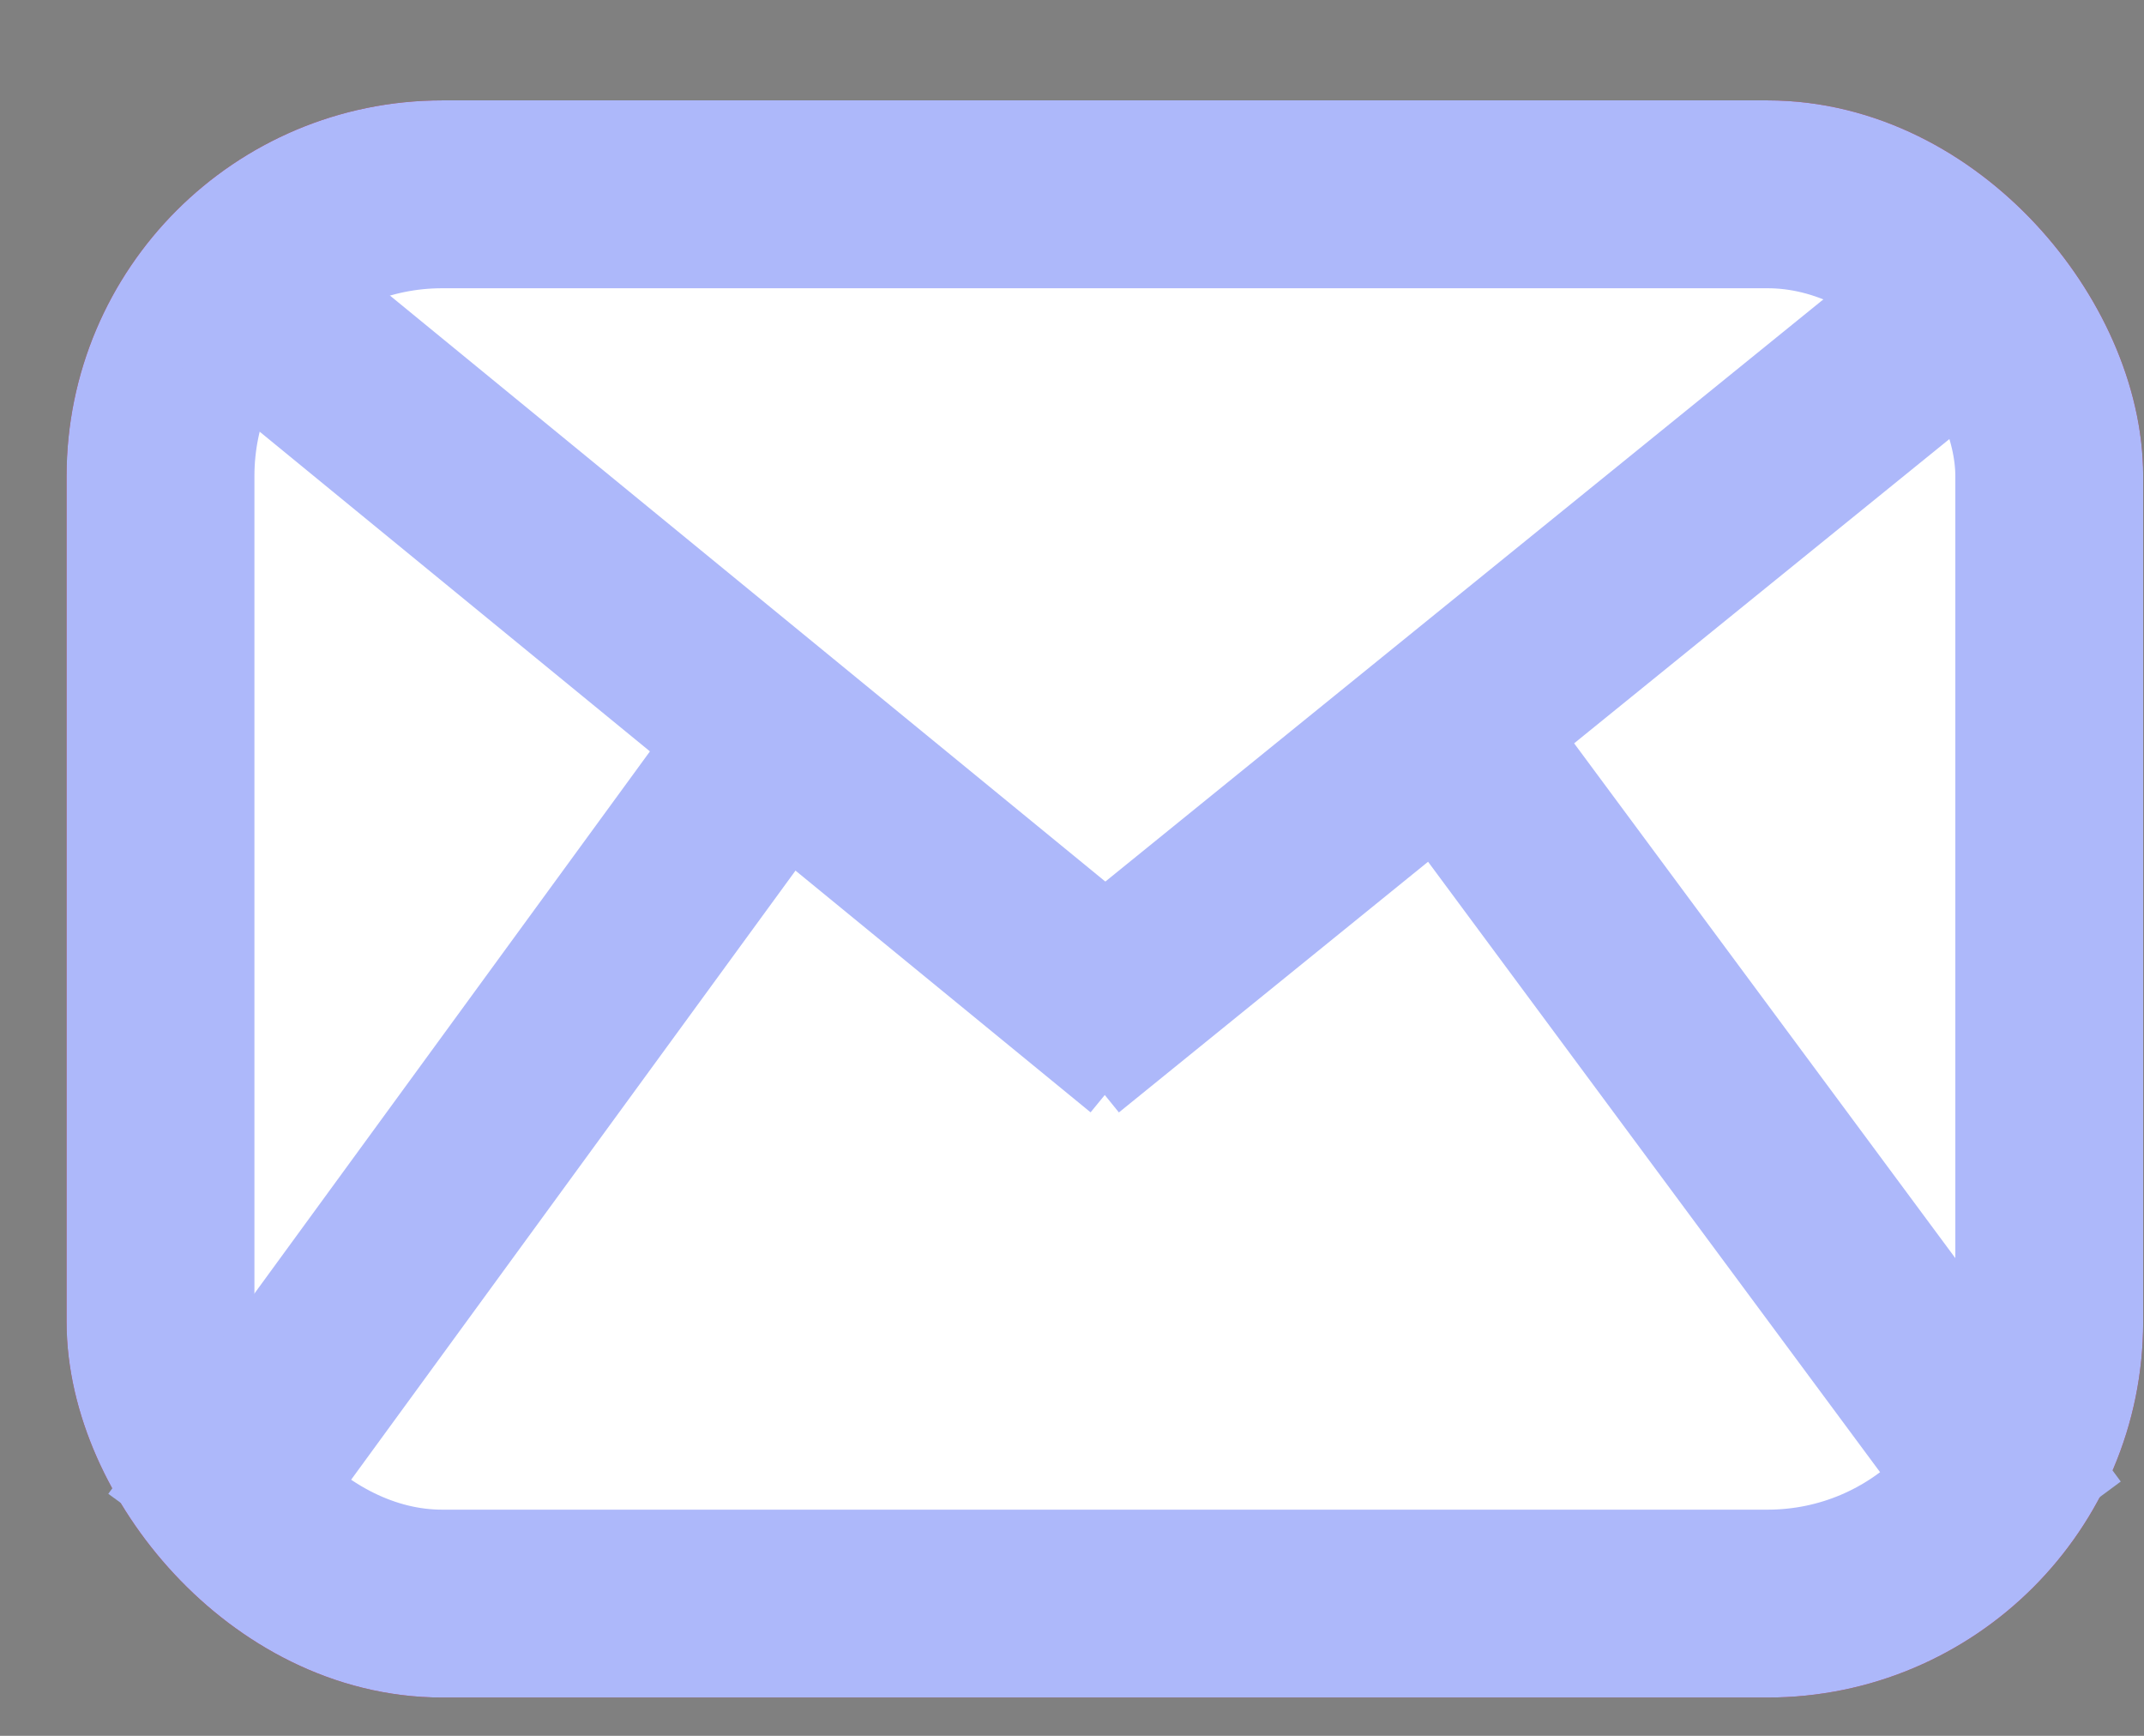 <svg width="21" height="17" viewBox="0 0 21 17" fill="none" xmlns="http://www.w3.org/2000/svg">
<rect x="0" y="0" width="21" height="17" fill="#808080" stroke="none"/>
<rect x="1.572" y="1.903" width="18.5" height="13.802" rx="2.76" fill="#ADB8FA" stroke="#A81515" stroke-width="1.84"/>
<rect x="1.572" y="1.903" width="18.5" height="13.802" rx="2.76" fill="white" stroke="#ADB8FA" stroke-width="1.84"/>
<path d="M1.804 2.433L11.265 10.182" stroke="#ADB8FA" stroke-width="1.84"/>
<path d="M19.937 2.432L10.38 10.18" stroke="#ADB8FA" stroke-width="1.84"/>
<path d="M1.804 15.172L7.401 7.501" stroke="#ADB8FA" stroke-width="1.84"/>
<path d="M14.435 7.498L20.033 15.057" stroke="#ADB8FA" stroke-width="1.84"/>
</svg>
